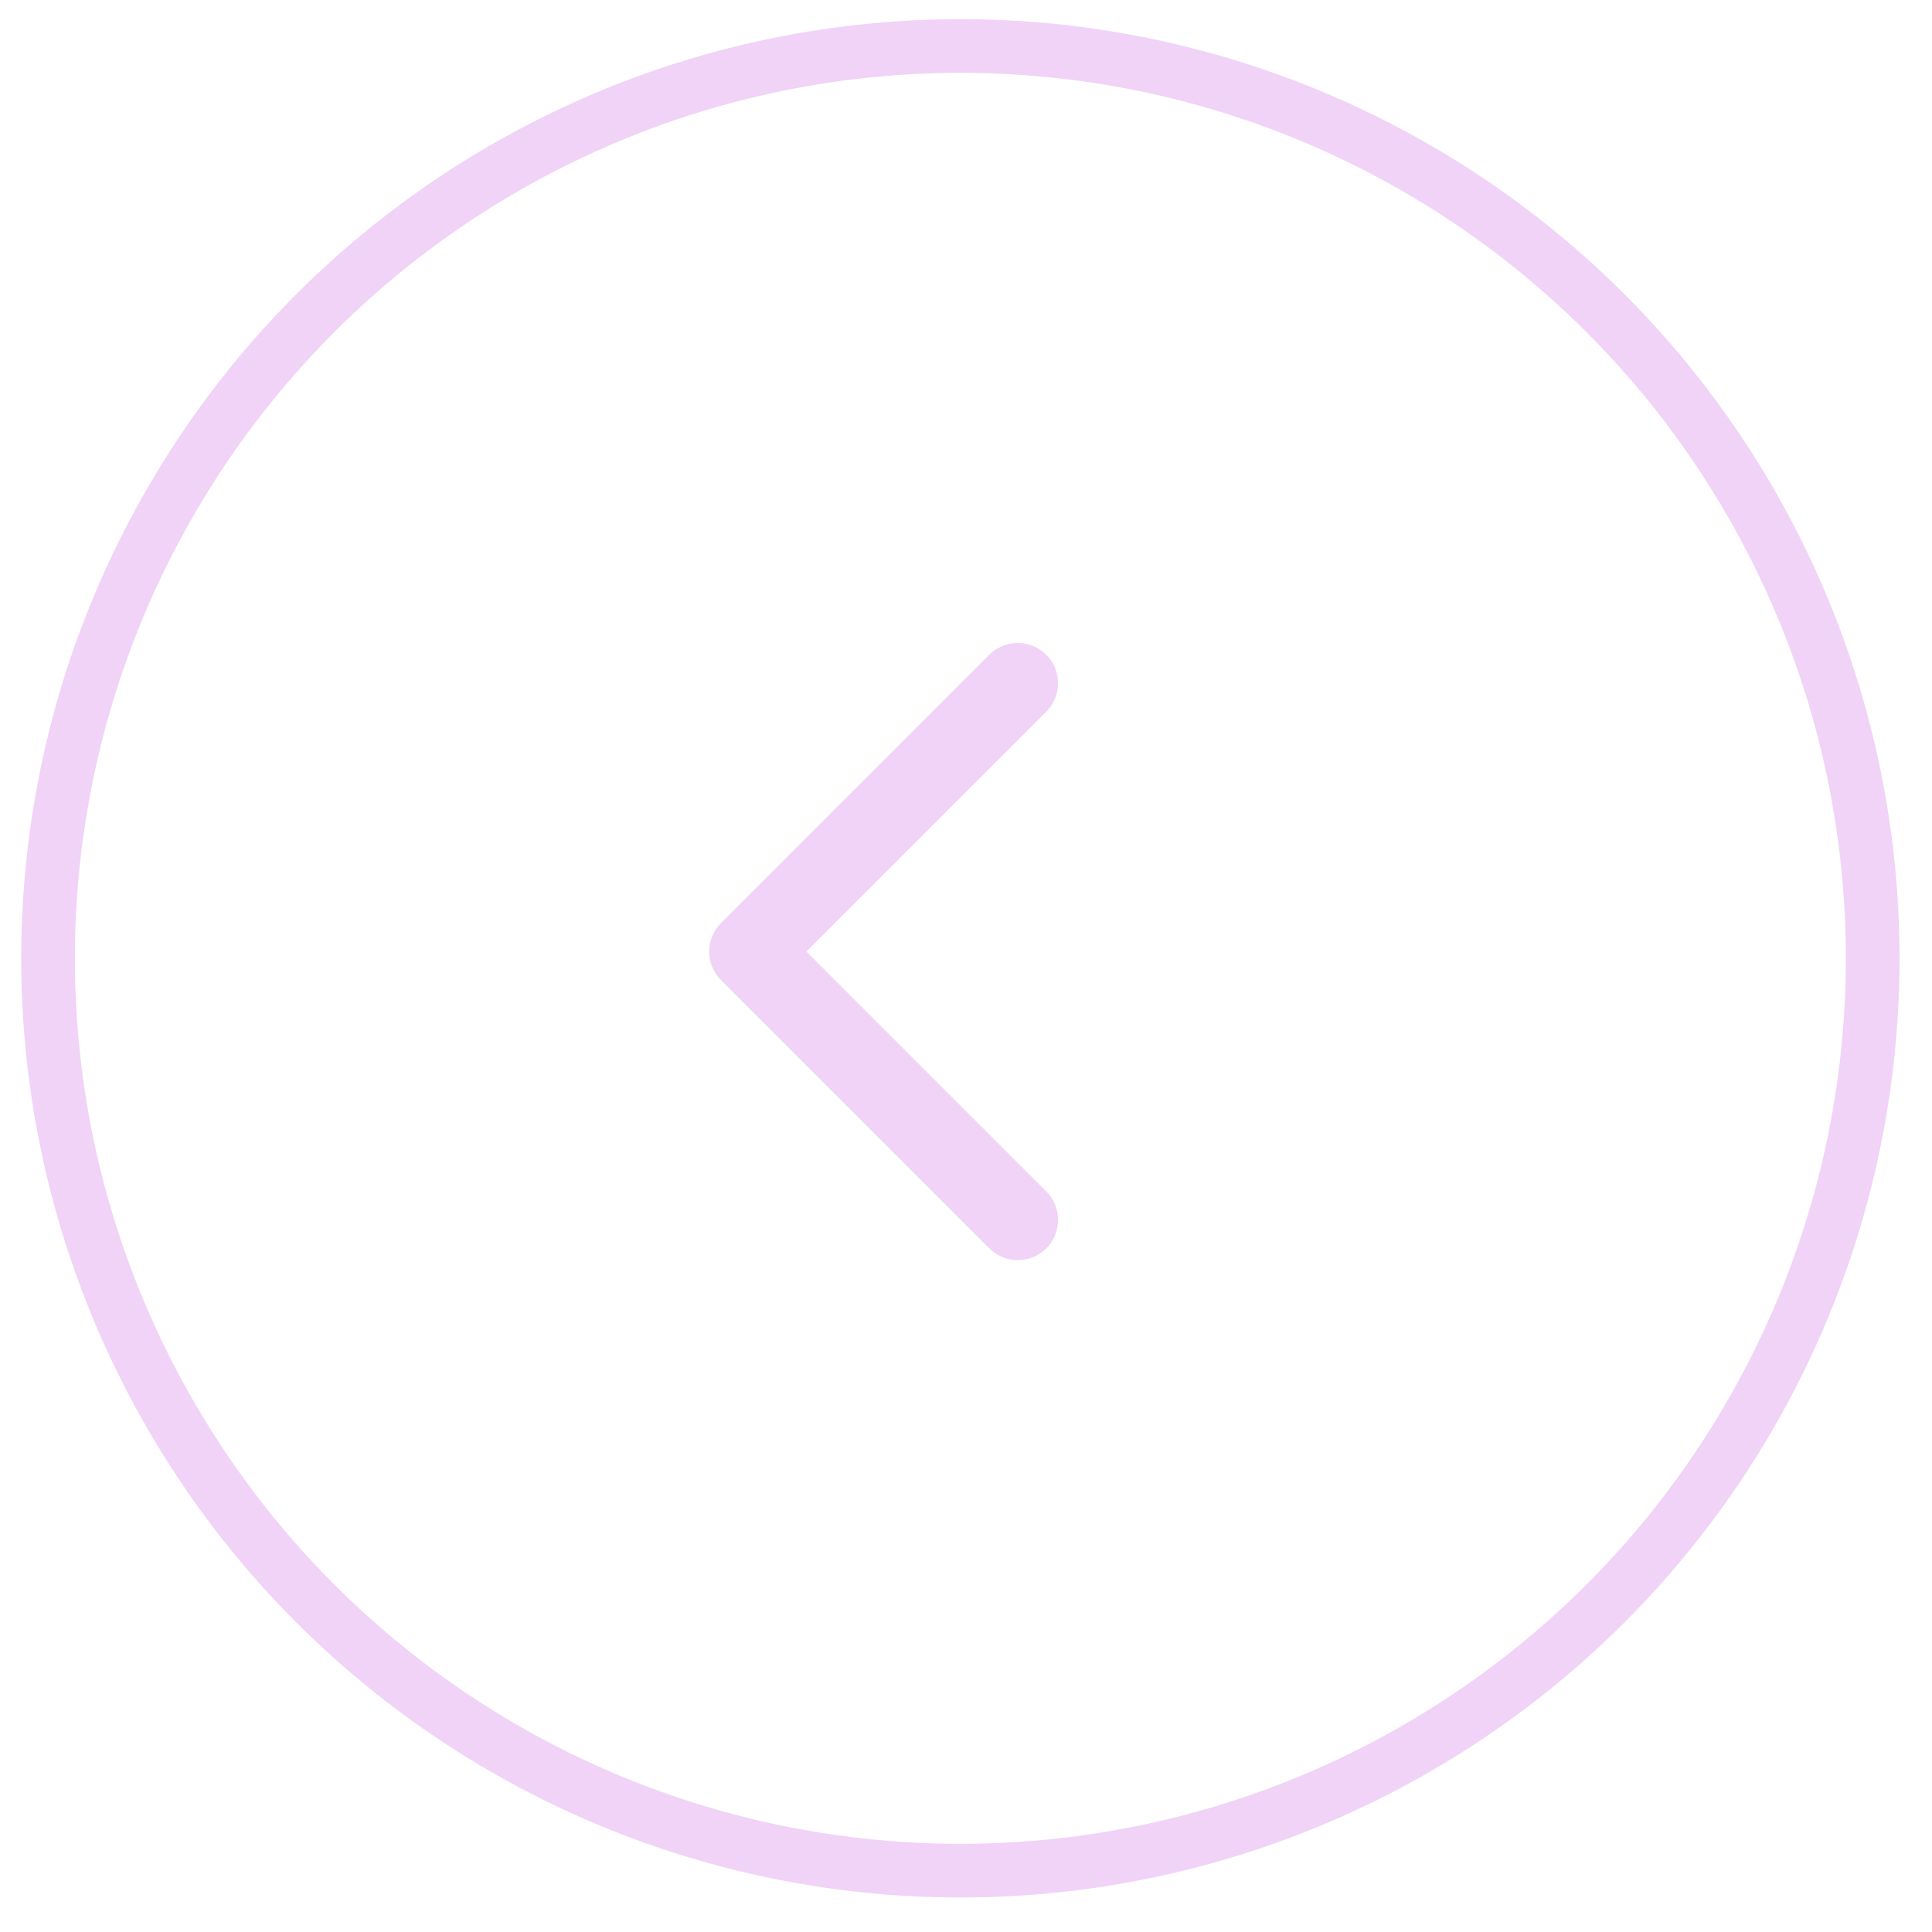 <svg width="36" height="36" viewBox="0 0 36 36" fill="none" xmlns="http://www.w3.org/2000/svg">
<circle cx="17.895" cy="17.857" r="17" stroke="#F0D3F7"/>
<g clip-path="url(#clip0_783_10318)">
<path d="M18.965 12.731L13.965 17.731L18.965 22.731" stroke="#F0D3F7" stroke-width="1.5" stroke-linecap="round" stroke-linejoin="round"/>
</g>
<defs>
<clipPath id="clip0_783_10318">
<rect width="24" height="24" fill="white" transform="translate(4.965 5.731)"/>
</clipPath>
</defs>
</svg>
